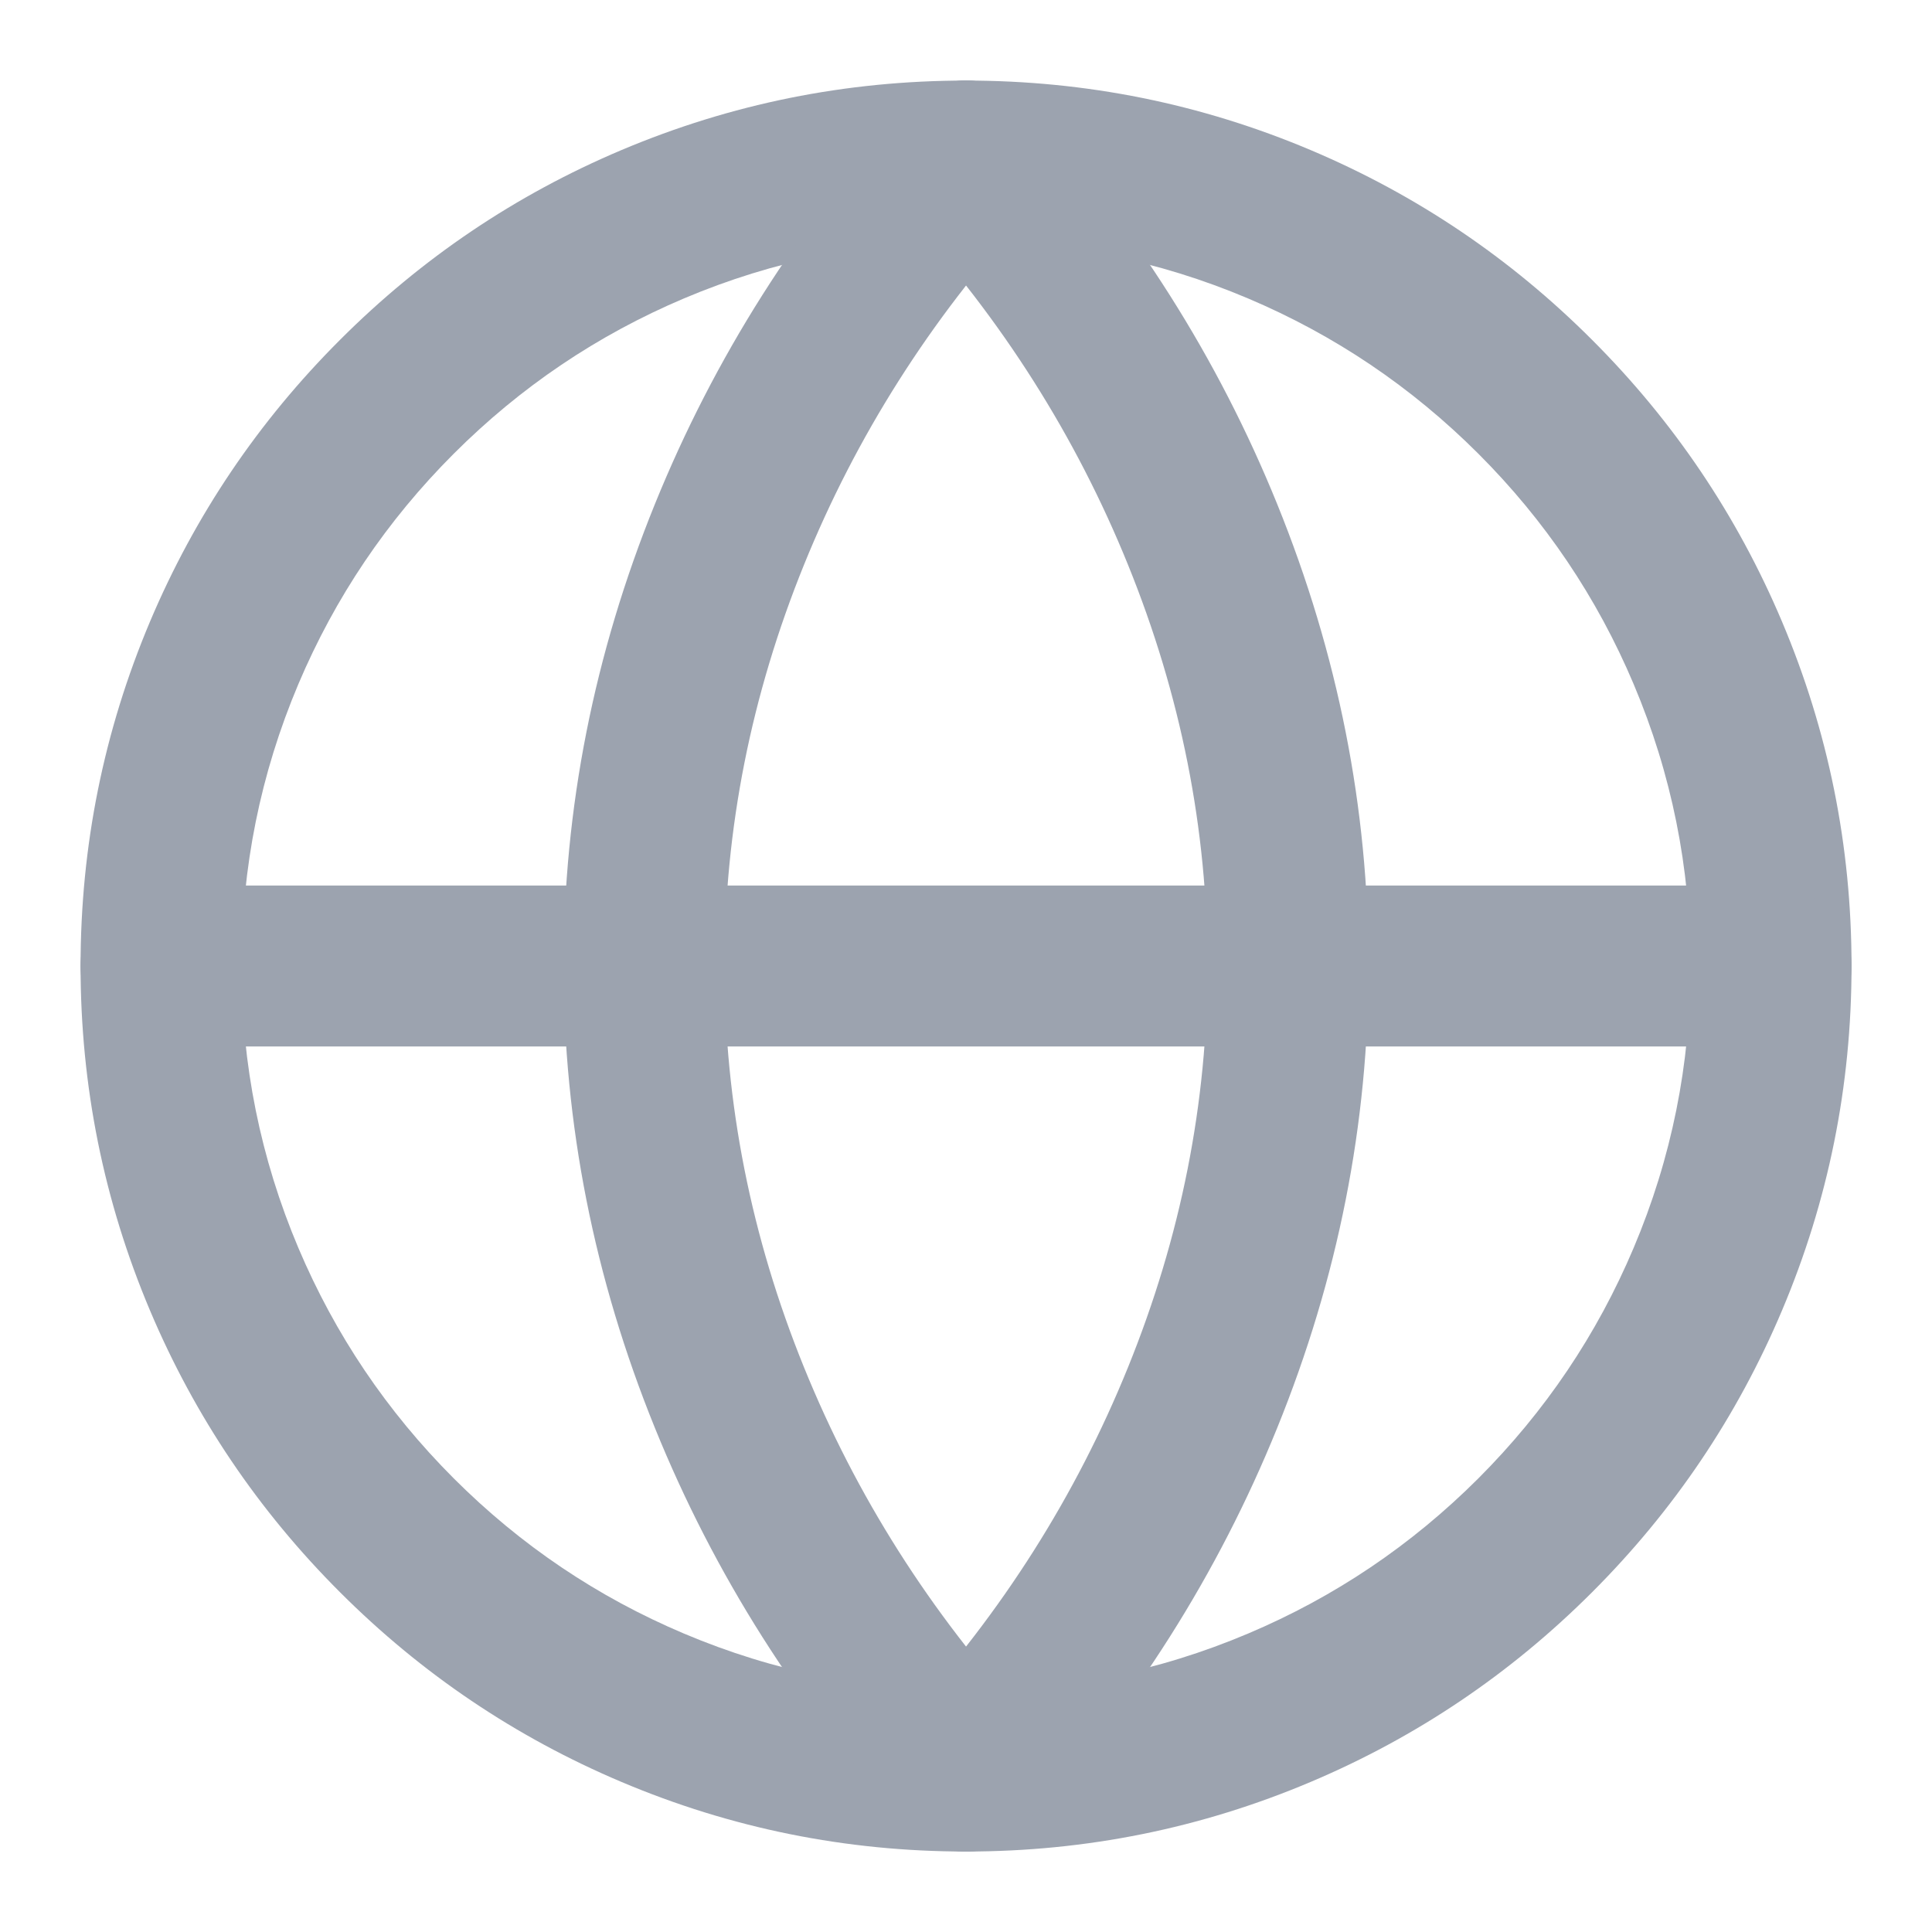 
<svg mexport="1" xmlns="http://www.w3.org/2000/svg" xmlns:xlink="http://www.w3.org/1999/xlink" width="20" height="20" viewBox="0 0 20 20">
	<defs>
		<clipPath id="clipPath0:0:0">
			<path d="M0 0L20 0L20 20L0 20L0 0Z" fill-rule="nonzero" transform="matrix(1 0 0 1 -0 -0)"/>
		</clipPath>
	</defs>
	<g clip-path="url(#clipPath0:0:0)">
		<path d="M8.333 15.833Q9.86 15.833 11.252 15.244Q12.598 14.675 13.637 13.637Q14.675 12.598 15.244 11.252Q15.833 9.86 15.833 8.333Q15.833 6.807 15.244 5.414Q14.675 4.068 13.637 3.03Q12.598 1.992 11.252 1.422Q9.86 0.833 8.333 0.833Q6.807 0.833 5.414 1.422Q4.068 1.992 3.03 3.03Q1.992 4.068 1.422 5.414Q0.833 6.807 0.833 8.333Q0.833 9.86 1.422 11.252Q1.992 12.598 3.03 13.637Q4.068 14.675 5.414 15.244Q6.807 15.833 8.333 15.833ZM8.333 17.5Q6.469 17.5 4.765 16.779Q3.12 16.083 1.852 14.815Q0.583 13.547 -0.113 11.902Q-0.833 10.198 -0.833 8.333Q-0.833 6.469 -0.113 4.765Q0.583 3.12 1.852 1.852Q3.12 0.583 4.765 -0.113Q6.469 -0.833 8.333 -0.833Q10.198 -0.833 11.902 -0.113Q13.547 0.583 14.815 1.852Q16.083 3.12 16.779 4.765Q17.5 6.469 17.5 8.333Q17.5 10.198 16.779 11.902Q16.083 13.547 14.815 14.815Q13.547 16.083 11.902 16.779Q10.198 17.5 8.333 17.5Z" fill-rule="nonzero" transform="matrix(1 0 0 1 1.667 1.667)" fill="rgb(156, 163, 175)"/>
		<path d="M-0.833 0C-0.833 0.46 -0.46 0.833 0 0.833L16.667 0.833C17.127 0.833 17.5 0.46 17.5 0C17.5 -0.46 17.127 -0.833 16.667 -0.833L0 -0.833C-0.46 -0.833 -0.833 -0.46 -0.833 0Z" fill-rule="evenodd" transform="matrix(1 0 0 1 1.667 10)" fill="rgb(156, 163, 175)"/>
		<path d="M-0.562 -0.615C-0.902 -0.305 -0.926 0.222 -0.615 0.562Q0.869 2.187 1.676 4.177Q2.5 6.208 2.5 8.333Q2.5 10.459 1.676 12.49Q0.869 14.48 -0.615 16.105C-0.926 16.445 -0.902 16.972 -0.562 17.282C-0.222 17.592 0.305 17.569 0.615 17.229Q2.301 15.383 3.221 13.116Q4.167 10.784 4.167 8.333Q4.167 5.883 3.221 3.55Q2.301 1.283 0.615 -0.562C0.305 -0.902 -0.222 -0.926 -0.562 -0.615Z" fill-rule="evenodd" transform="matrix(1 0 0 1 10 1.667)" fill="rgb(156, 163, 175)"/>
		<path d="M3.895 -0.615C3.556 -0.926 3.028 -0.902 2.718 -0.562Q1.033 1.283 0.113 3.55Q-0.833 5.883 -0.833 8.333Q-0.833 10.784 0.113 13.116Q1.033 15.383 2.718 17.229C3.028 17.569 3.556 17.592 3.895 17.282C4.235 16.972 4.259 16.445 3.949 16.105Q2.465 14.48 1.657 12.49Q0.833 10.459 0.833 8.333Q0.833 6.208 1.657 4.177Q2.465 2.187 3.949 0.562C4.259 0.222 4.235 -0.305 3.895 -0.615Z" fill-rule="evenodd" transform="matrix(1 0 0 1 6.667 1.667)" fill="rgb(156, 163, 175)"/>
	</g>
</svg>
